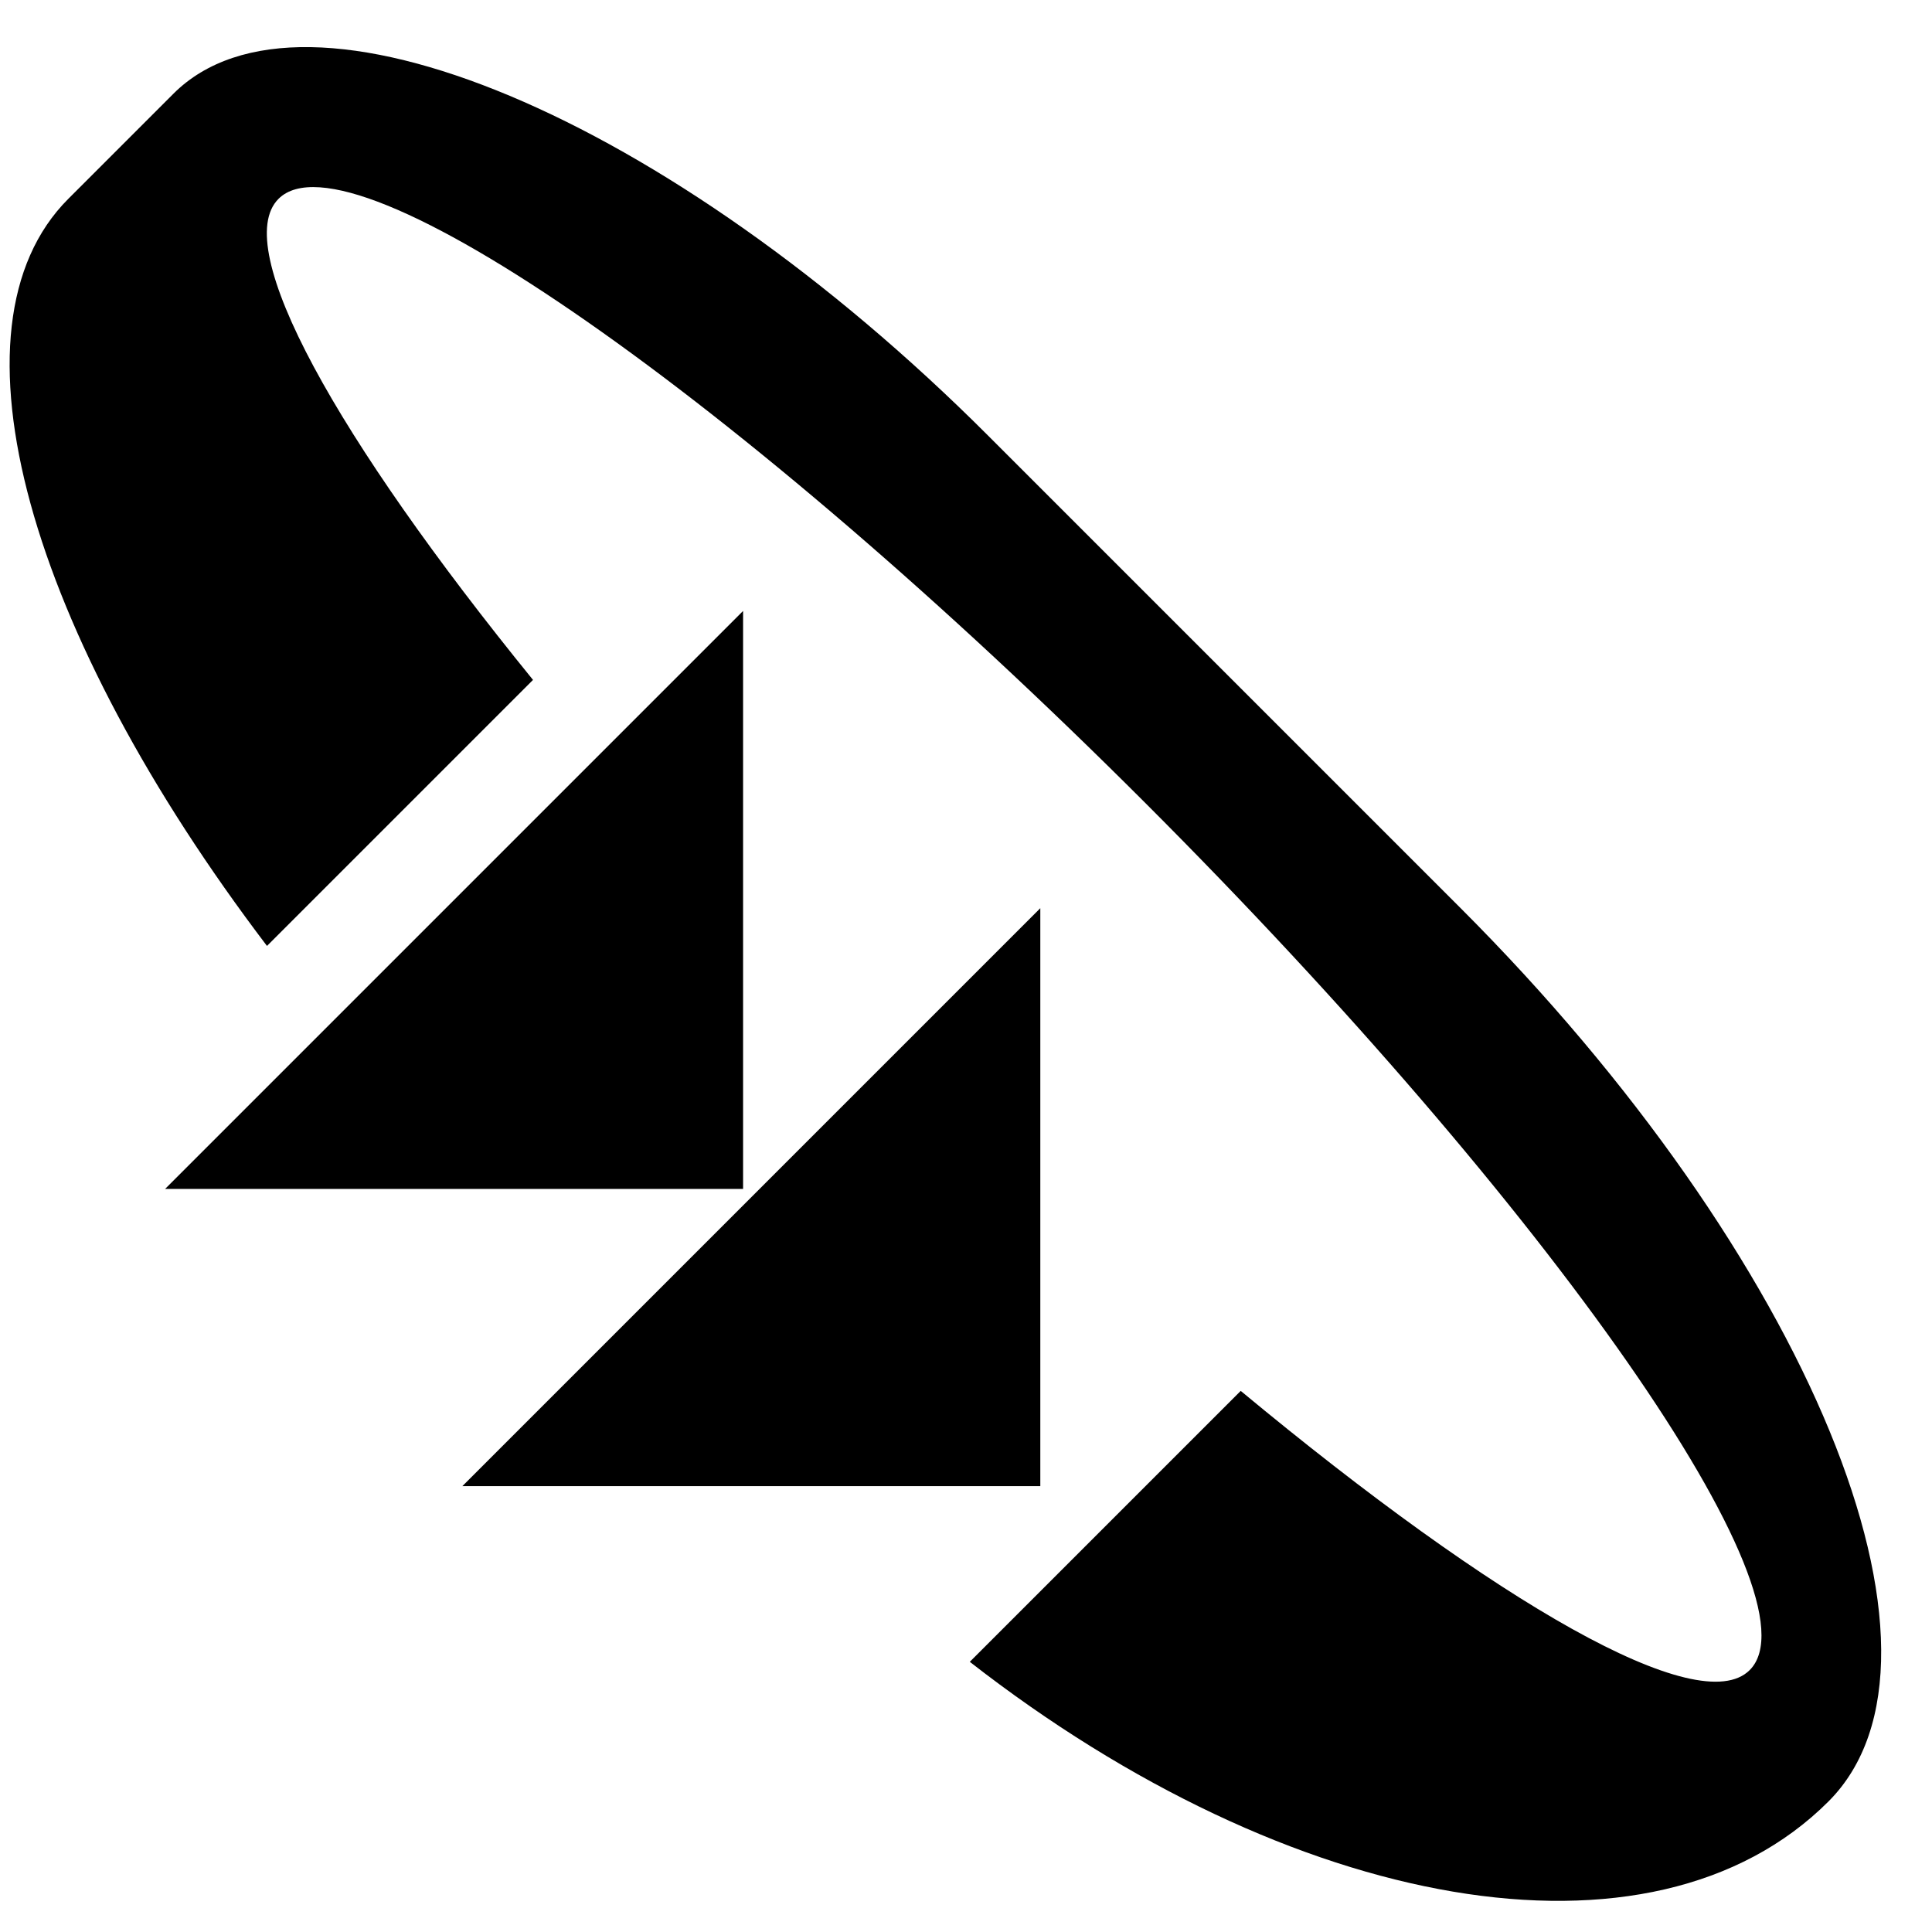 <?xml version="1.0" encoding="UTF-8" standalone="no"?>
<svg
   xmlns:dc="http://purl.org/dc/elements/1.1/"
   xmlns:cc="http://creativecommons.org/ns#"
   xmlns:rdf="http://www.w3.org/1999/02/22-rdf-syntax-ns#"
   xmlns:svg="http://www.w3.org/2000/svg"
   xmlns="http://www.w3.org/2000/svg"
   xmlns:sodipodi="http://sodipodi.sourceforge.net/DTD/sodipodi-0.dtd"
   xmlns:inkscape="http://www.inkscape.org/namespaces/inkscape"
   version="1.0"
   width="26"
   height="26"
   id="svg2"
   inkscape:version="0.47 r22583"
   sodipodi:docname="02-10-004-02-01-12.svg">
  <defs
     id="defs16">
    <inkscape:perspective
       sodipodi:type="inkscape:persp3d"
       inkscape:vp_x="0 : 23 : 1"
       inkscape:vp_y="0 : 1000 : 0"
       inkscape:vp_z="36 : 23 : 1"
       inkscape:persp3d-origin="18 : 15.333333 : 1"
       id="perspective18" />
  </defs>
  <sodipodi:namedview
     pagecolor="#ffffff"
     bordercolor="#666666"
     borderopacity="1"
     objecttolerance="10"
     gridtolerance="10"
     guidetolerance="10"
     inkscape:pageopacity="0"
     inkscape:pageshadow="2"
     inkscape:window-width="964"
     inkscape:window-height="721"
     id="namedview14"
     showgrid="true"
     inkscape:zoom="16.97187"
     inkscape:cx="13"
     inkscape:cy="13"
     inkscape:window-x="365"
     inkscape:window-y="0"
     inkscape:window-maximized="0"
     inkscape:current-layer="svg2"
     showborder="true">
    <inkscape:grid
       type="xygrid"
       id="grid2824"
       empspacing="5"
       visible="true"
       enabled="true"
       snapvisiblegridlinesonly="true" />
  </sodipodi:namedview>
  <path
     style="fill:#000000;fill-opacity:1;stroke:none"
     d="M 14,20 14,12.222 6.222,20 14,20 z"
     id="path3279" />
  <path
     style="fill:#000000;fill-opacity:1;stroke:none"
     d="M 24.607,24.243 C 26.559,22.29 24.343,16.908 19.657,12.222 L 13.293,5.858 C 8.997,1.562 4.09,-0.496 2.333,1.262 l -1.414,1.414 c -1.731,1.731 -0.516,5.855 2.674,10.054 l 3.58,-3.58 c -2.648,-3.258 -4.078,-5.821 -3.425,-6.474 0.976,-0.976 6.2,2.664 11.667,8.132 5.467,5.467 9.108,10.691 8.132,11.667 -0.679,0.679 -3.408,-0.901 -6.85,-3.757 l -3.646,3.646 c 4.314,3.364 9.177,4.258 11.557,1.878 z"
     id="path5562" />
  <path
     id="path4560"
     d="M 10,16 10,8.222 2.222,16 10,16 z"
     style="fill:#000000;fill-opacity:1;stroke:none" />
</svg>

